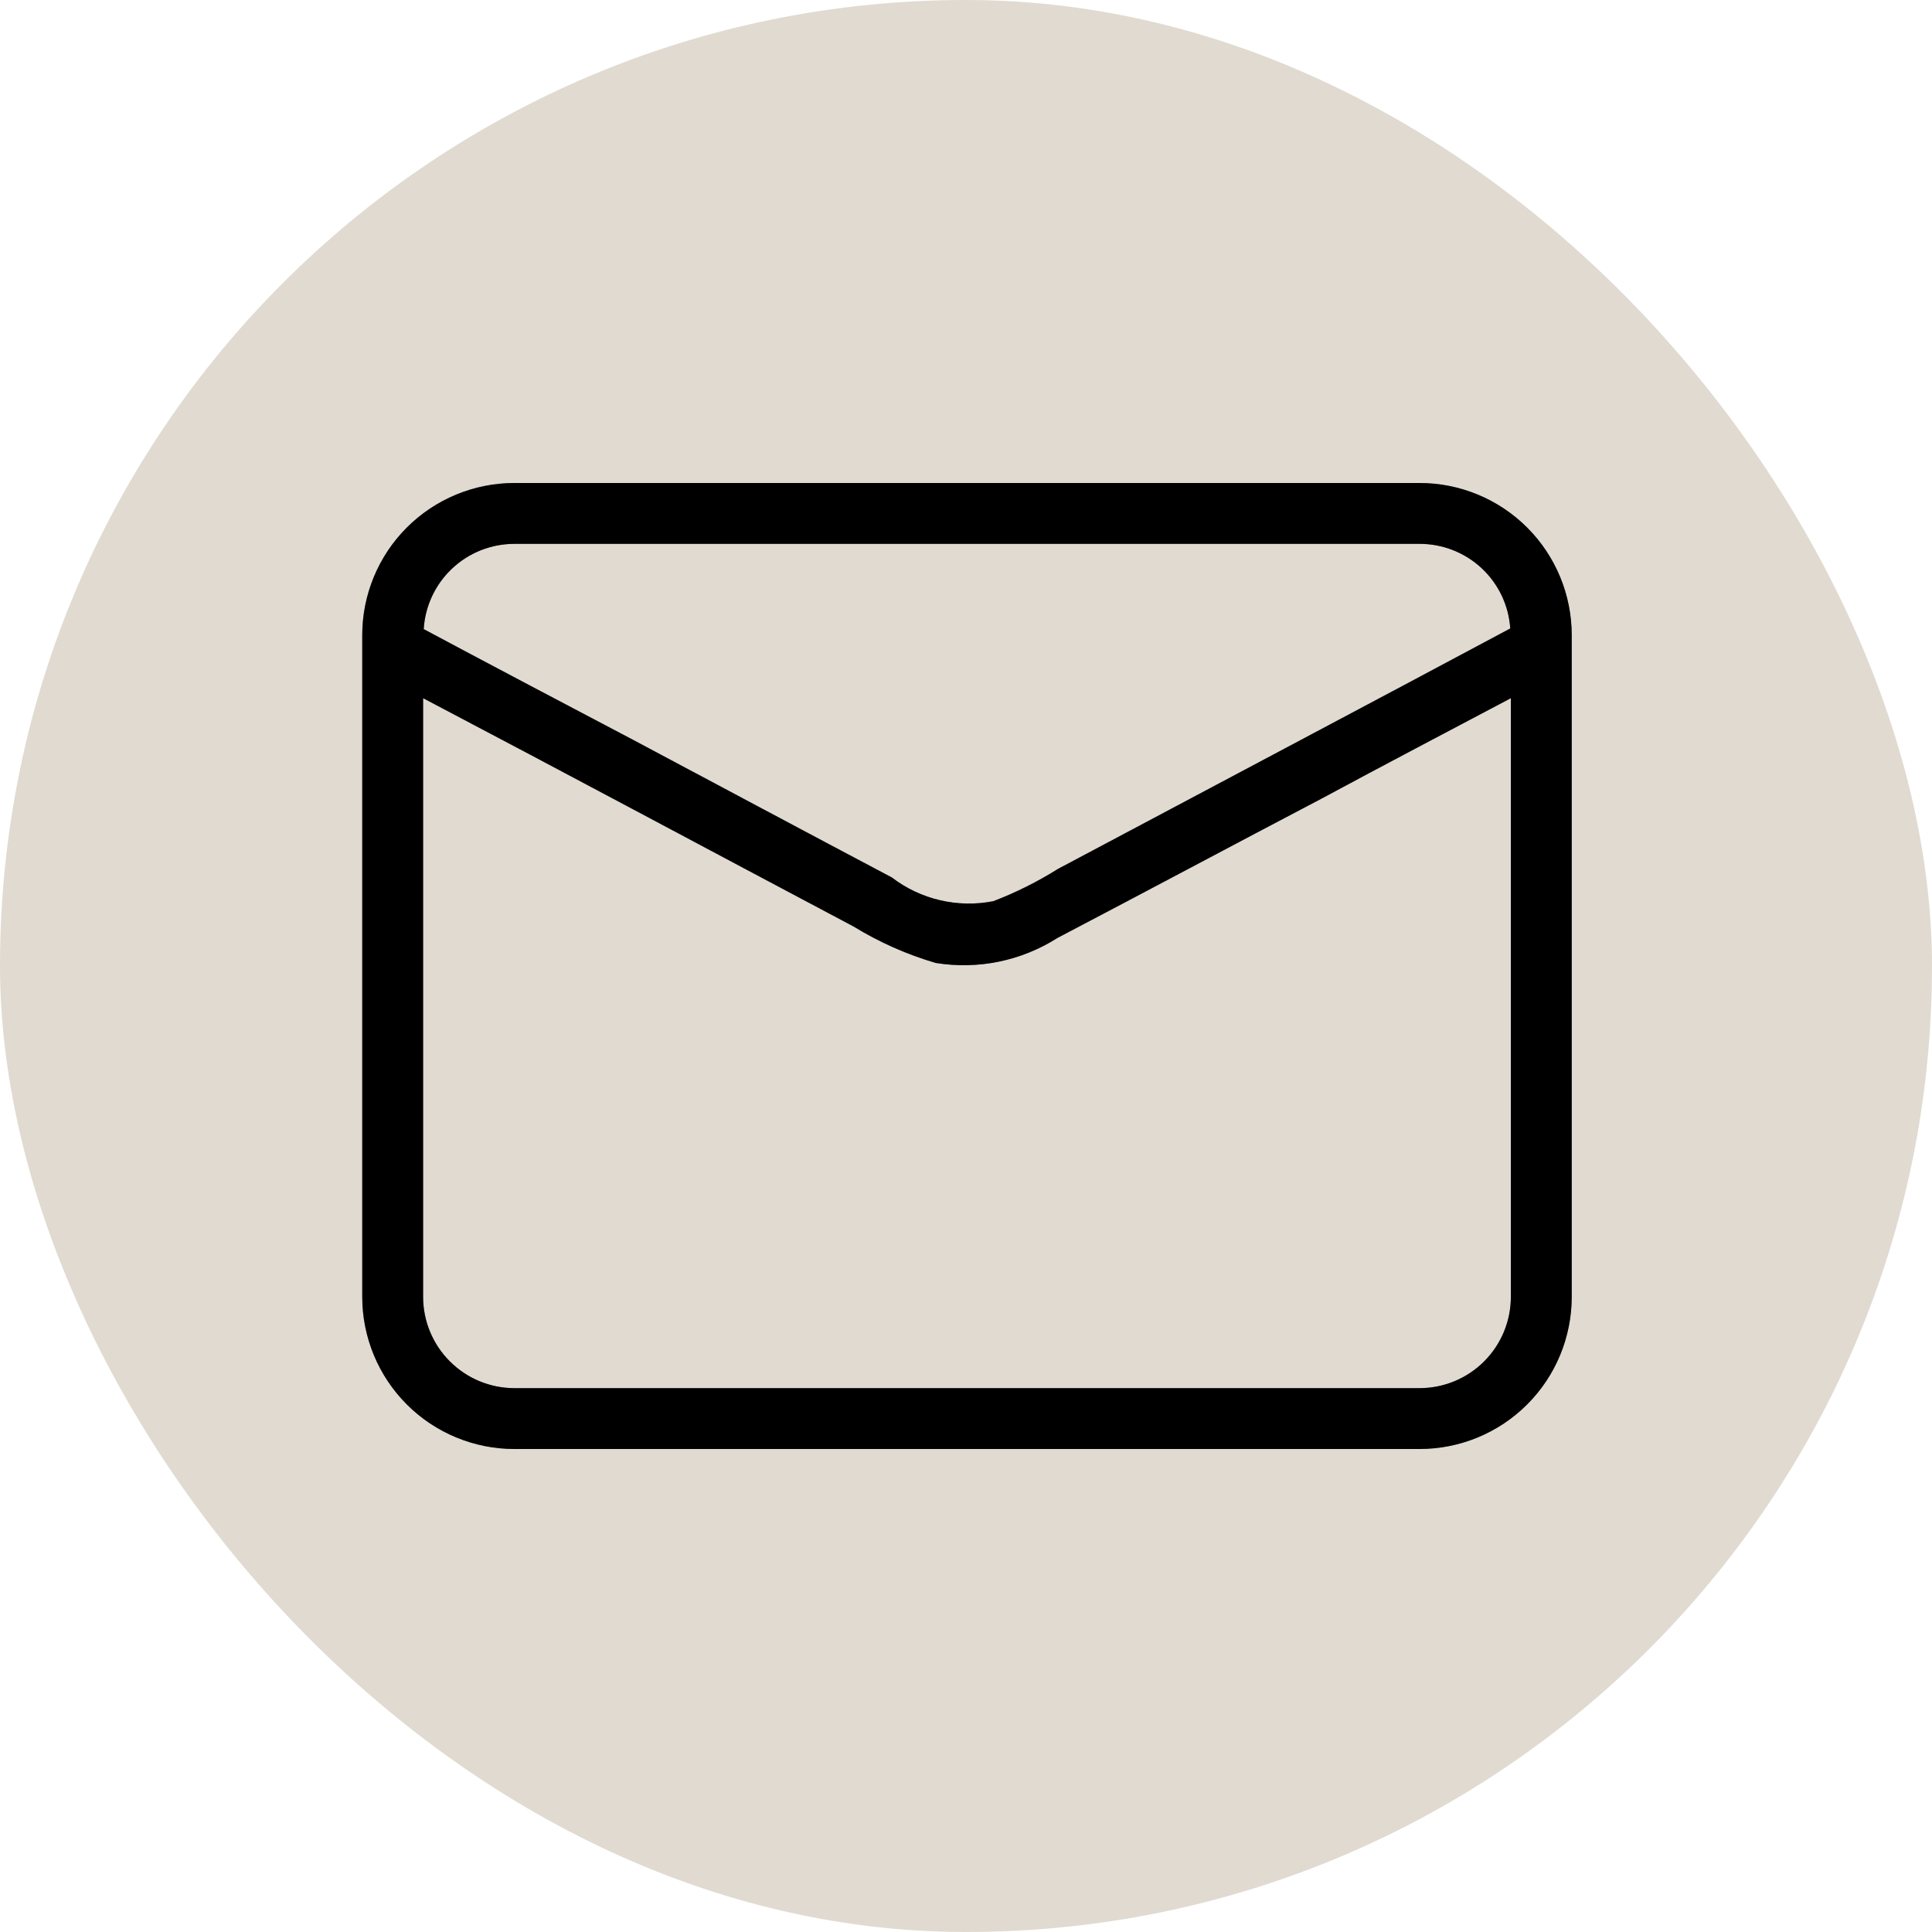 <svg width="48" height="48" viewBox="0 0 48 48" fill="none" xmlns="http://www.w3.org/2000/svg">
<rect width="48" height="48" rx="24" fill="#E0DAD1"/>
<path d="M35.268 12H12.781C11.778 12 10.816 12.398 10.107 13.107C9.398 13.816 9 14.778 9 15.781V32.219C9 33.222 9.398 34.184 10.107 34.893C10.816 35.602 11.778 36 12.781 36H35.268C36.271 36 37.233 35.602 37.942 34.893C38.651 34.184 39.049 33.222 39.049 32.219V15.781C39.049 14.778 38.651 13.816 37.942 13.107C37.233 12.398 36.271 12 35.268 12ZM12.781 13.512H35.268C35.841 13.511 36.392 13.727 36.811 14.117C37.23 14.508 37.484 15.043 37.522 15.614C33.786 17.611 30.036 19.592 26.285 21.588C25.778 21.906 25.241 22.174 24.682 22.389C24.244 22.476 23.792 22.468 23.356 22.366C22.921 22.265 22.512 22.072 22.157 21.8C20.009 20.665 17.862 19.516 15.73 18.382C14.006 17.474 12.251 16.552 10.527 15.63C10.562 15.056 10.815 14.517 11.234 14.124C11.653 13.73 12.206 13.512 12.781 13.512ZM37.537 32.219C37.537 32.821 37.298 33.398 36.873 33.823C36.447 34.249 35.87 34.488 35.268 34.488H12.781C12.179 34.488 11.602 34.249 11.177 33.823C10.751 33.398 10.512 32.821 10.512 32.219V17.346C14.081 19.221 17.635 21.127 21.204 23.017C21.842 23.408 22.528 23.713 23.246 23.924C24.296 24.095 25.372 23.875 26.27 23.304C28.463 22.155 30.641 20.991 32.834 19.841C34.406 18.994 35.964 18.178 37.537 17.346V32.219Z" fill="black"/>
<path d="M35.268 12H12.781C11.778 12 10.816 12.398 10.107 13.107C9.398 13.816 9 14.778 9 15.781V32.219C9 33.222 9.398 34.184 10.107 34.893C10.816 35.602 11.778 36 12.781 36H35.268C36.271 36 37.233 35.602 37.942 34.893C38.651 34.184 39.049 33.222 39.049 32.219V15.781C39.049 14.778 38.651 13.816 37.942 13.107C37.233 12.398 36.271 12 35.268 12ZM12.781 13.512H35.268C35.841 13.511 36.392 13.727 36.811 14.117C37.23 14.508 37.484 15.043 37.522 15.614C33.786 17.611 30.036 19.592 26.285 21.588C25.778 21.906 25.241 22.174 24.682 22.389C24.244 22.476 23.792 22.468 23.356 22.366C22.921 22.265 22.512 22.072 22.157 21.8C20.009 20.665 17.862 19.516 15.73 18.382C14.006 17.474 12.251 16.552 10.527 15.63C10.562 15.056 10.815 14.517 11.234 14.124C11.653 13.73 12.206 13.512 12.781 13.512ZM37.537 32.219C37.537 32.821 37.298 33.398 36.873 33.823C36.447 34.249 35.87 34.488 35.268 34.488H12.781C12.179 34.488 11.602 34.249 11.177 33.823C10.751 33.398 10.512 32.821 10.512 32.219V17.346C14.081 19.221 17.635 21.127 21.204 23.017C21.842 23.408 22.528 23.713 23.246 23.924C24.296 24.095 25.372 23.875 26.27 23.304C28.463 22.155 30.641 20.991 32.834 19.841C34.406 18.994 35.964 18.178 37.537 17.346V32.219Z" fill="black" fill-opacity="0.2"/>
<path d="M35.268 12H12.781C11.778 12 10.816 12.398 10.107 13.107C9.398 13.816 9 14.778 9 15.781V32.219C9 33.222 9.398 34.184 10.107 34.893C10.816 35.602 11.778 36 12.781 36H35.268C36.271 36 37.233 35.602 37.942 34.893C38.651 34.184 39.049 33.222 39.049 32.219V15.781C39.049 14.778 38.651 13.816 37.942 13.107C37.233 12.398 36.271 12 35.268 12ZM12.781 13.512H35.268C35.841 13.511 36.392 13.727 36.811 14.117C37.23 14.508 37.484 15.043 37.522 15.614C33.786 17.611 30.036 19.592 26.285 21.588C25.778 21.906 25.241 22.174 24.682 22.389C24.244 22.476 23.792 22.468 23.356 22.366C22.921 22.265 22.512 22.072 22.157 21.8C20.009 20.665 17.862 19.516 15.73 18.382C14.006 17.474 12.251 16.552 10.527 15.63C10.562 15.056 10.815 14.517 11.234 14.124C11.653 13.73 12.206 13.512 12.781 13.512ZM37.537 32.219C37.537 32.821 37.298 33.398 36.873 33.823C36.447 34.249 35.87 34.488 35.268 34.488H12.781C12.179 34.488 11.602 34.249 11.177 33.823C10.751 33.398 10.512 32.821 10.512 32.219V17.346C14.081 19.221 17.635 21.127 21.204 23.017C21.842 23.408 22.528 23.713 23.246 23.924C24.296 24.095 25.372 23.875 26.27 23.304C28.463 22.155 30.641 20.991 32.834 19.841C34.406 18.994 35.964 18.178 37.537 17.346V32.219Z" fill="black" fill-opacity="0.2"/>
</svg>

